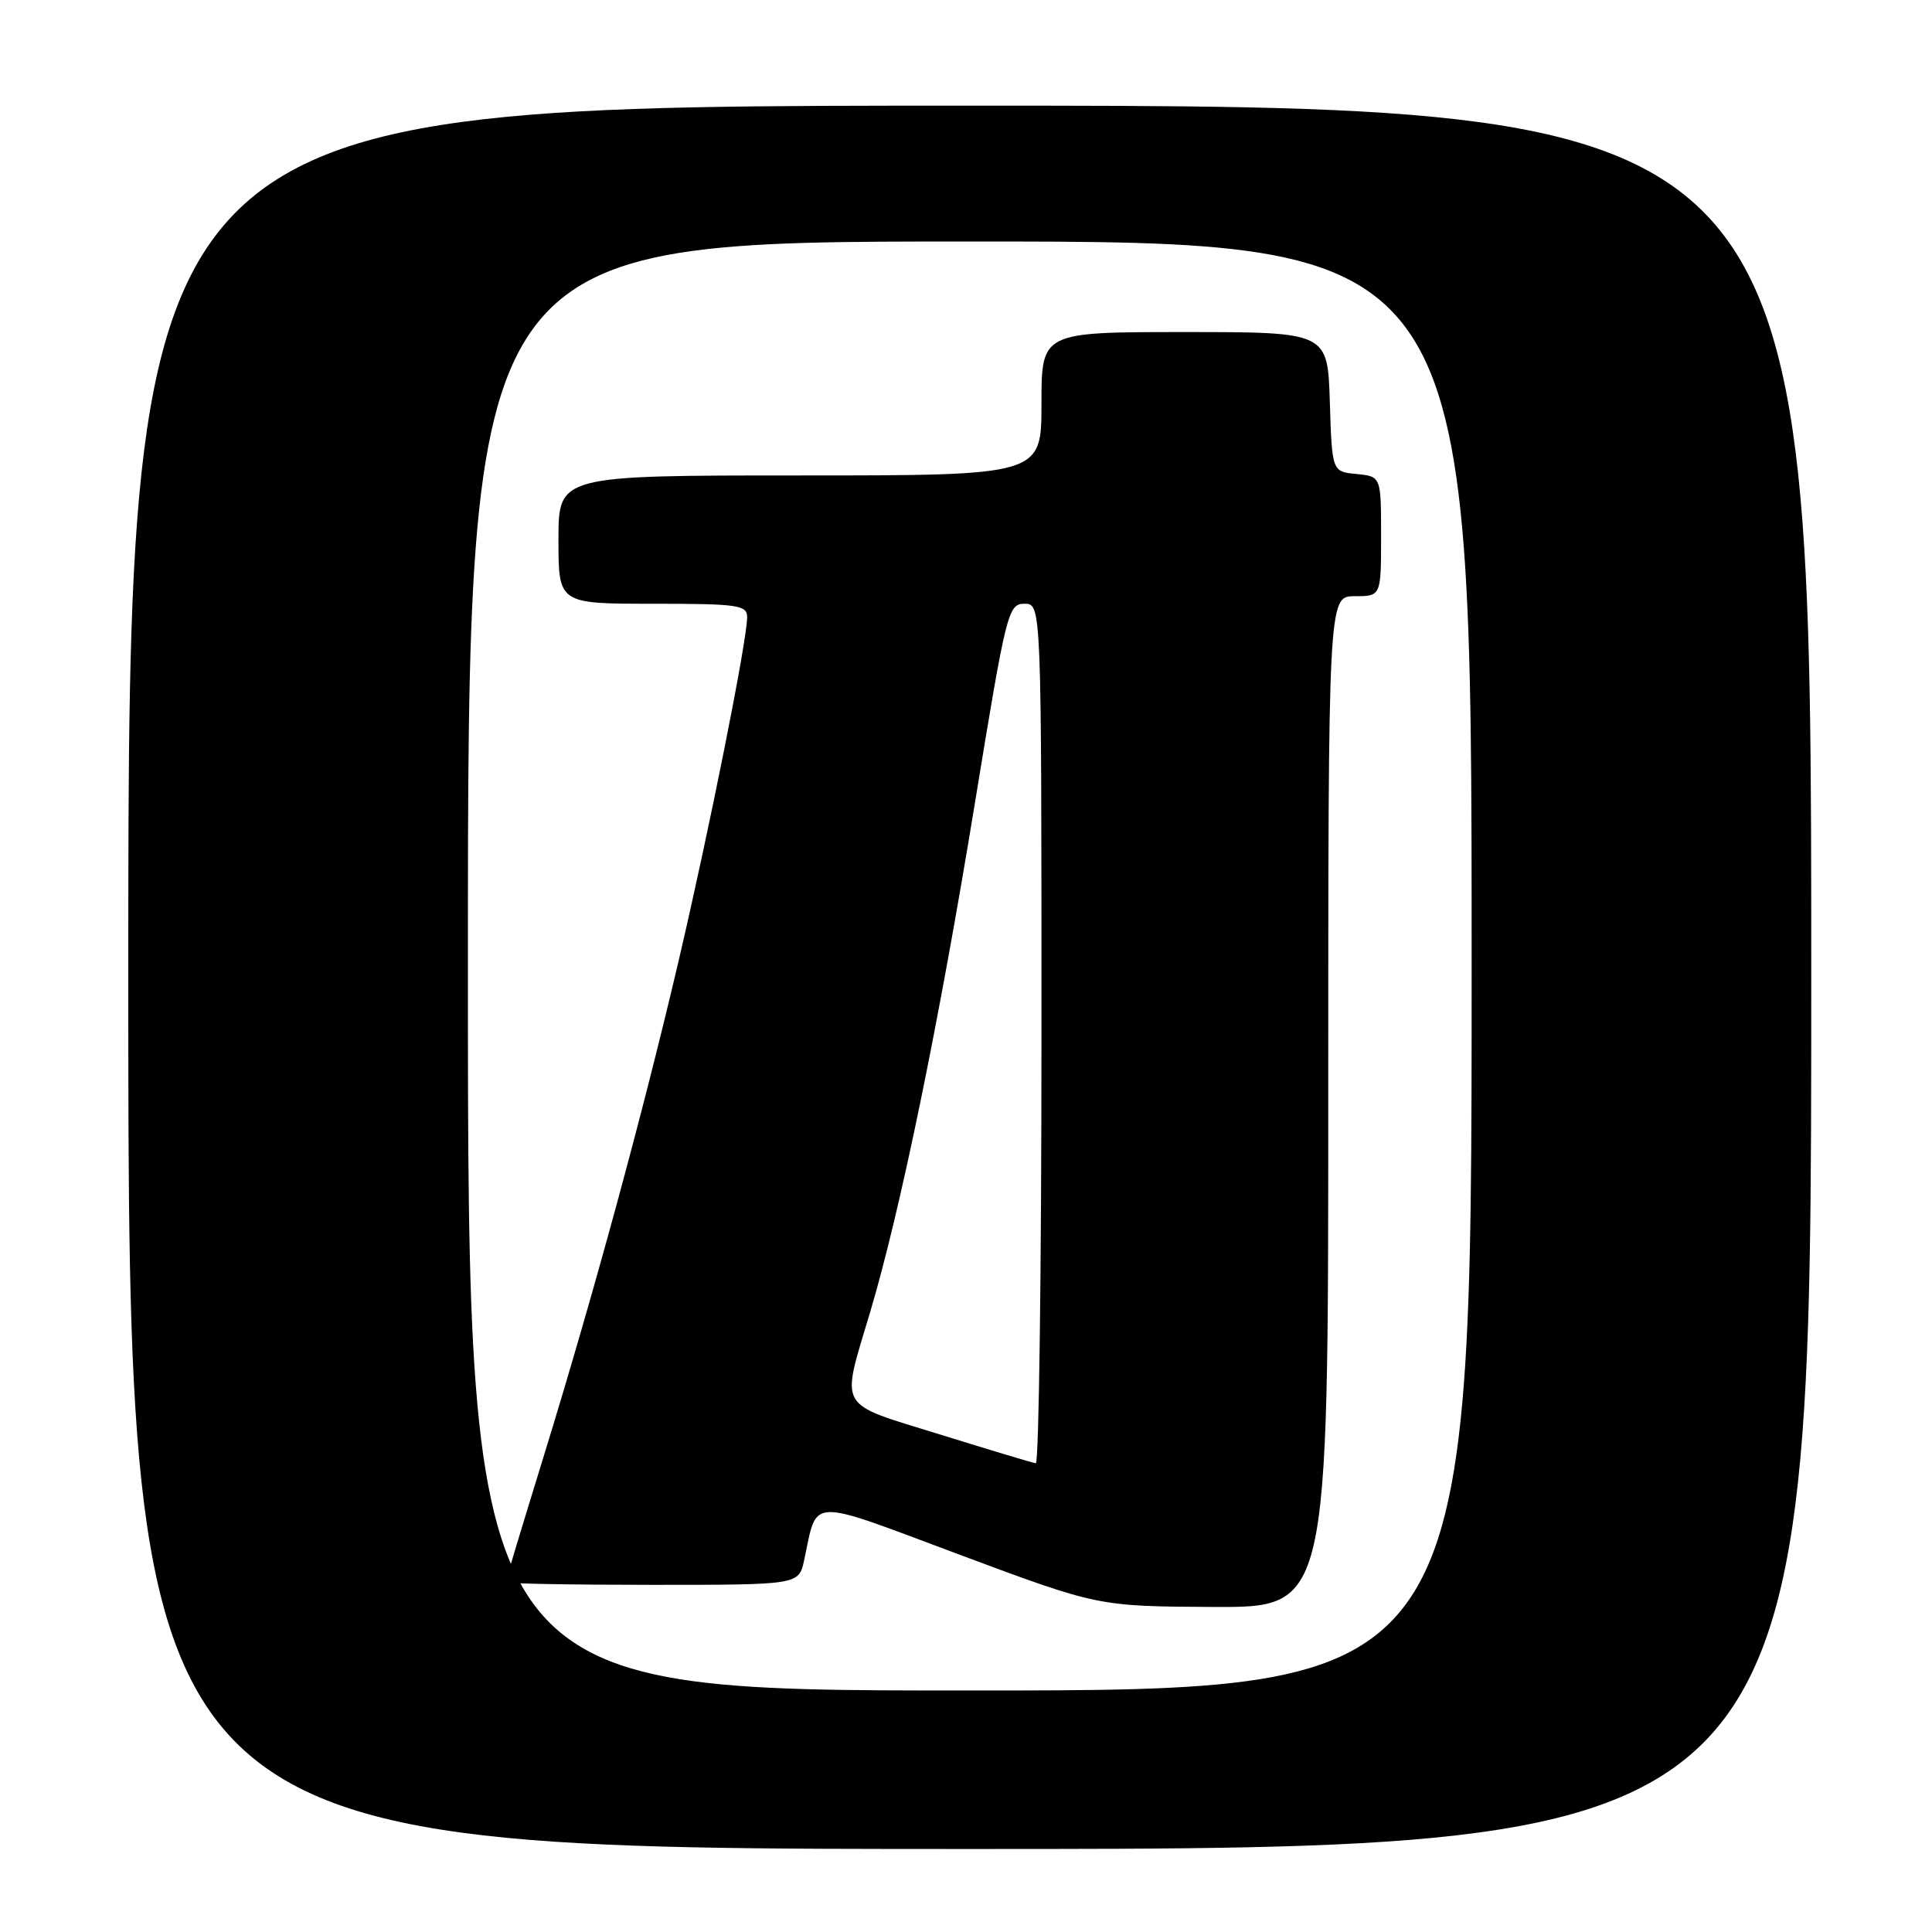 <?xml version="1.0" encoding="UTF-8" standalone="no"?>
<!DOCTYPE svg PUBLIC "-//W3C//DTD SVG 1.1//EN" "http://www.w3.org/Graphics/SVG/1.1/DTD/svg11.dtd" >
<svg xmlns="http://www.w3.org/2000/svg" xmlns:xlink="http://www.w3.org/1999/xlink" version="1.1" viewBox="0 0 256 256">
 <g >
 <path fill="currentColor"
d=" M 240.00 129.50 C 240.00 14.00 240.00 14.00 128.50 14.00 C 17.00 14.00 17.00 14.00 17.00 129.50 C 17.00 245.00 17.00 245.00 128.50 245.00 C 240.00 245.00 240.00 245.00 240.00 129.50 Z  M 62.00 128.00 C 62.00 32.00 62.00 32.00 128.50 32.00 C 195.00 32.00 195.00 32.00 195.00 128.00 C 195.00 224.00 195.00 224.00 128.50 224.00 C 62.00 224.00 62.00 224.00 62.00 128.00 Z  M 176.00 146.00 C 176.00 79.00 176.00 79.00 179.50 79.00 C 183.00 79.00 183.00 79.00 183.00 71.06 C 183.00 63.13 183.00 63.13 179.75 62.81 C 176.50 62.50 176.50 62.50 176.21 53.25 C 175.92 44.00 175.92 44.00 156.96 44.00 C 138.00 44.00 138.00 44.00 138.00 53.50 C 138.00 63.00 138.00 63.00 106.00 63.00 C 74.00 63.00 74.00 63.00 74.00 71.50 C 74.00 80.00 74.00 80.00 86.50 80.00 C 97.82 80.00 99.00 80.17 99.00 81.78 C 99.00 84.85 94.03 109.76 89.90 127.40 C 85.16 147.64 78.59 171.75 71.91 193.40 C 69.21 202.15 67.00 209.46 67.00 209.65 C 67.00 209.84 75.74 210.00 86.42 210.00 C 105.84 210.00 105.84 210.00 106.55 206.75 C 108.38 198.32 106.73 198.38 127.19 206.02 C 145.50 212.85 145.50 212.85 160.75 212.93 C 176.00 213.00 176.00 213.00 176.00 146.00 Z  M 124.50 190.06 C 110.71 185.77 111.40 186.99 115.33 173.75 C 119.31 160.38 124.41 135.58 129.18 106.41 C 133.34 80.98 133.58 80.01 135.75 80.00 C 138.00 80.00 138.00 80.00 138.00 137.00 C 138.00 168.35 137.66 193.95 137.25 193.89 C 136.84 193.84 131.10 192.11 124.50 190.06 Z "/>
</g>
</svg>